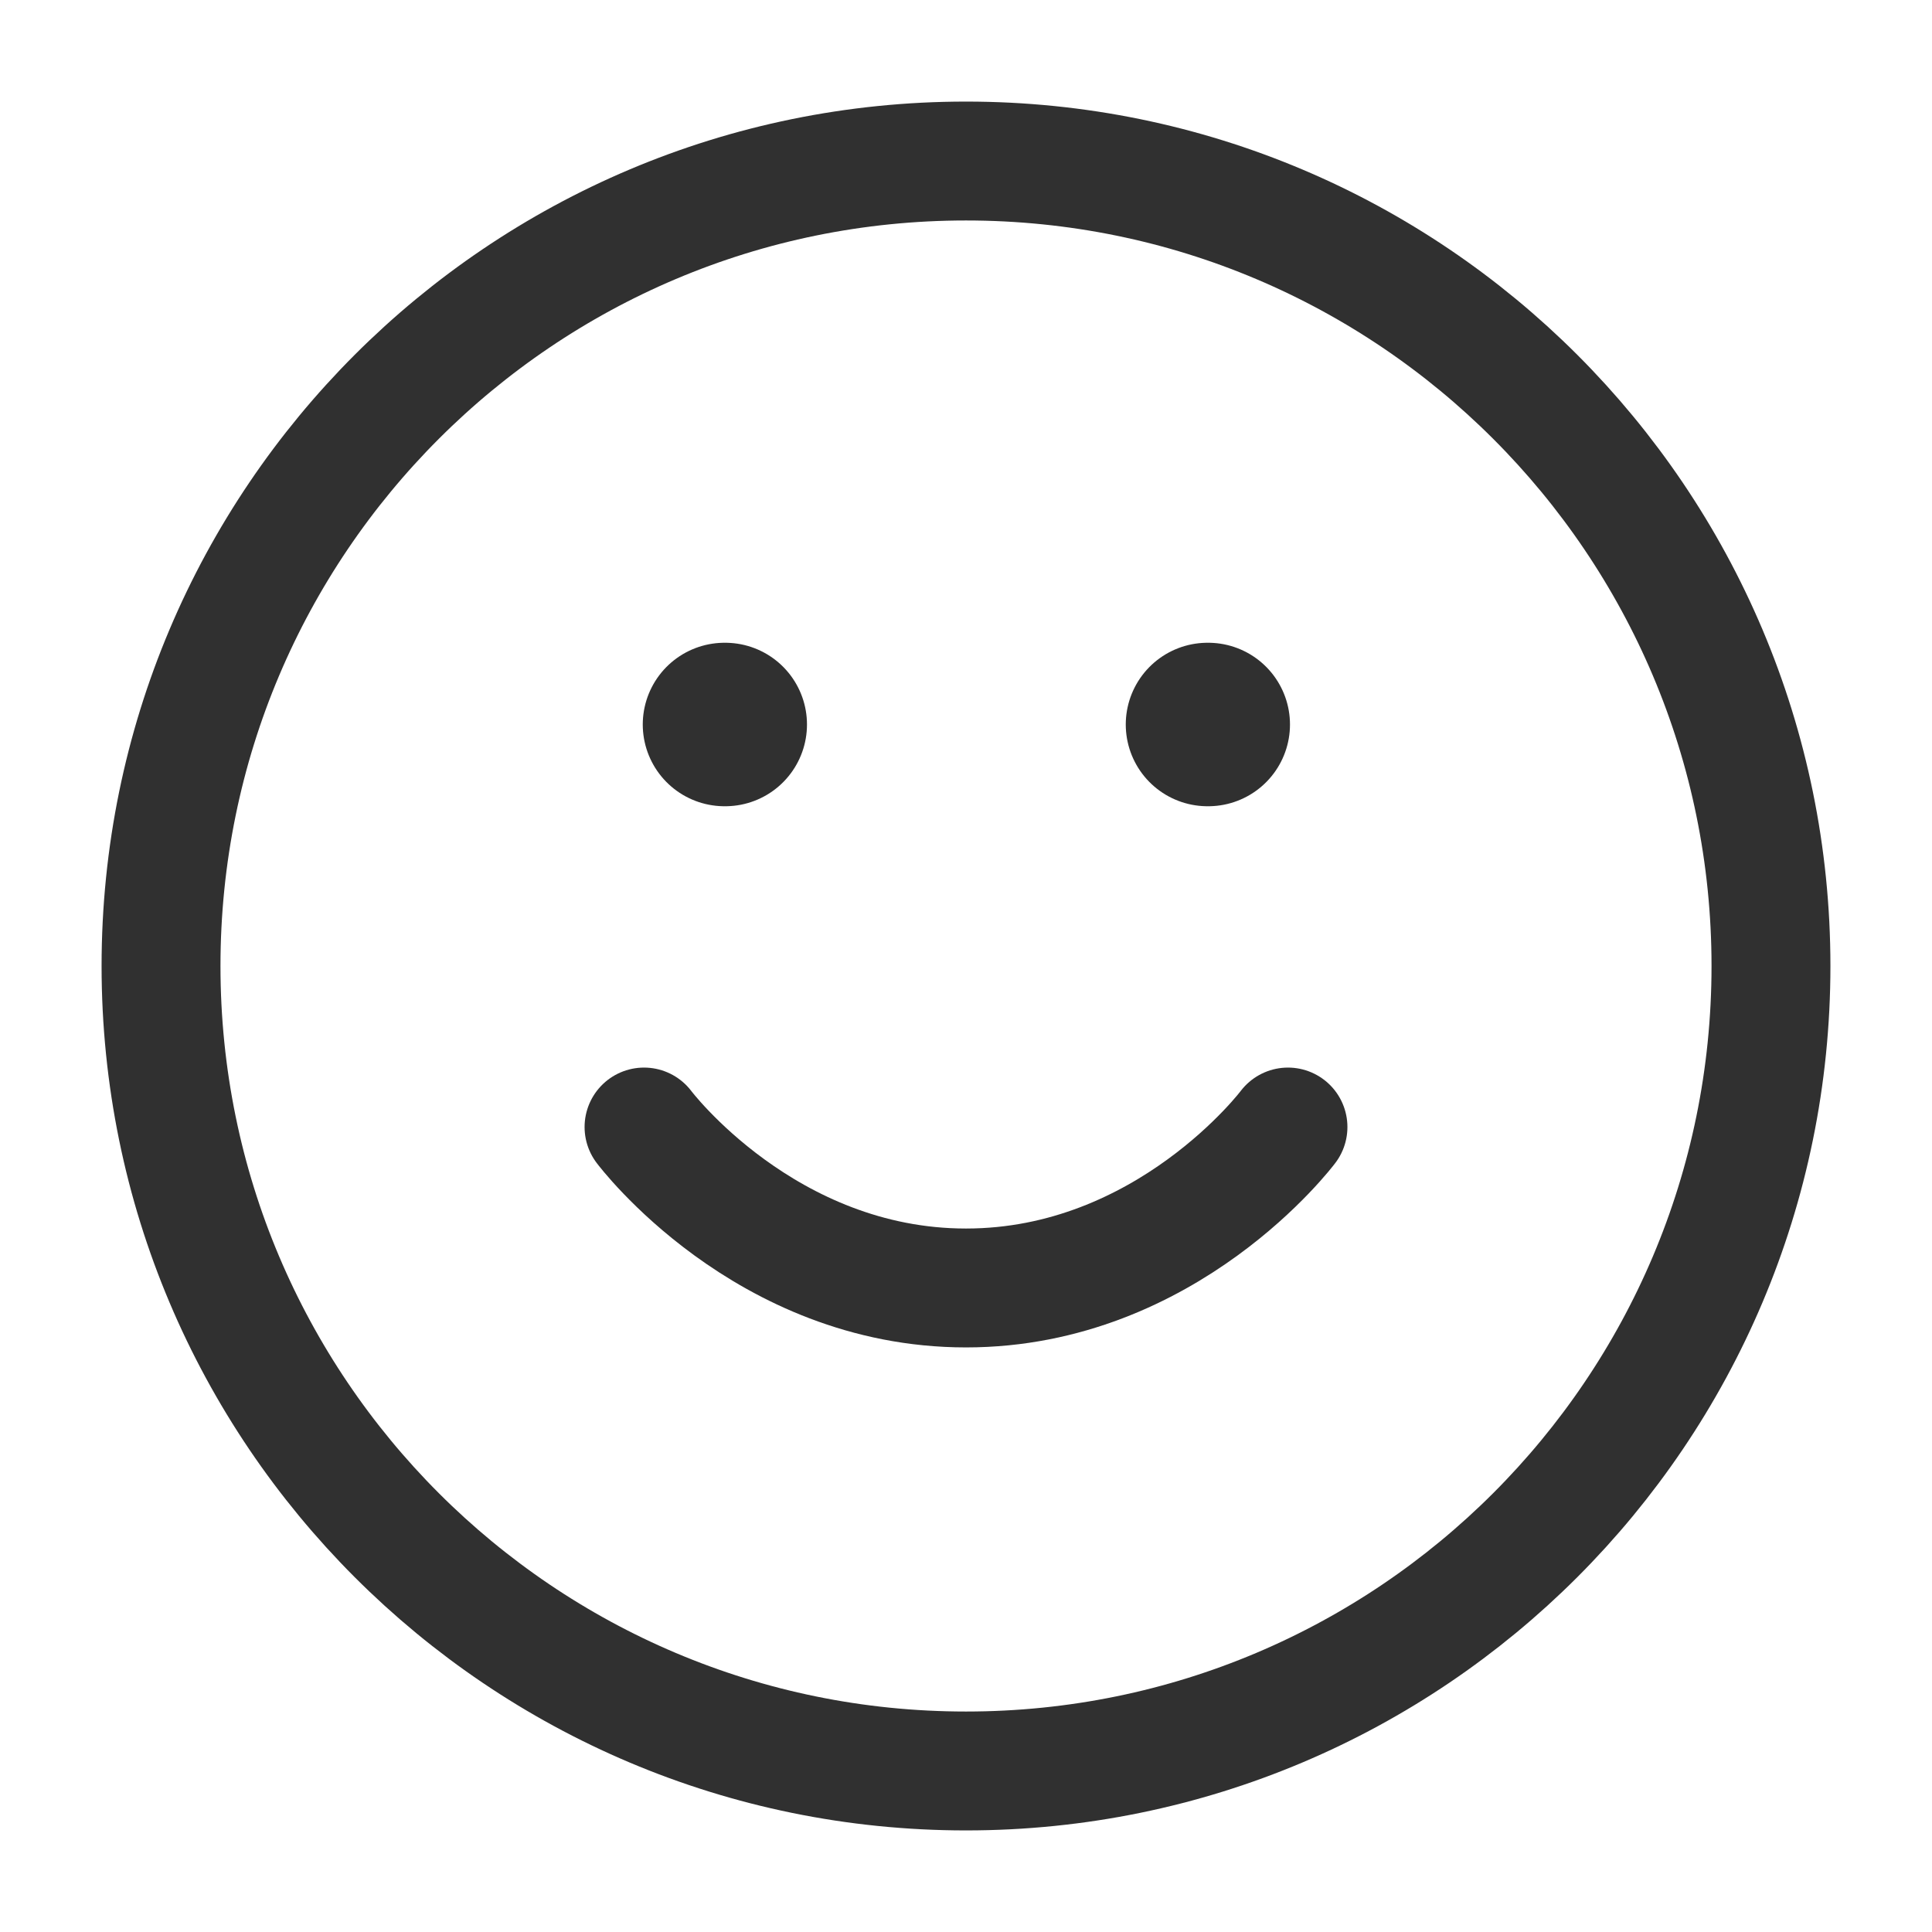 <svg width="26" height="26" viewBox="0 0 26 26" fill="none" xmlns="http://www.w3.org/2000/svg">
<path d="M13 23.833C18.983 23.833 23.833 18.983 23.833 13C23.833 7.017 18.983 2.167 13 2.167C7.017 2.167 2.167 7.017 2.167 13C2.167 18.983 7.017 23.833 13 23.833Z" stroke="#303030" stroke-width="1.6" stroke-linecap="round" stroke-linejoin="round"/>
<path d="M8.667 15.167C8.667 15.167 10.292 17.333 13 17.333C15.708 17.333 17.333 15.167 17.333 15.167" stroke="#303030" stroke-width="1.6" stroke-linecap="round" stroke-linejoin="round"/>
<path d="M16.25 9.75H16.26" stroke="#303030" stroke-width="2.2" stroke-linecap="round" stroke-linejoin="round"/>
<path d="M9.75 9.75H9.76" stroke="#303030" stroke-width="2.2" stroke-linecap="round" stroke-linejoin="round"/>
</svg>
